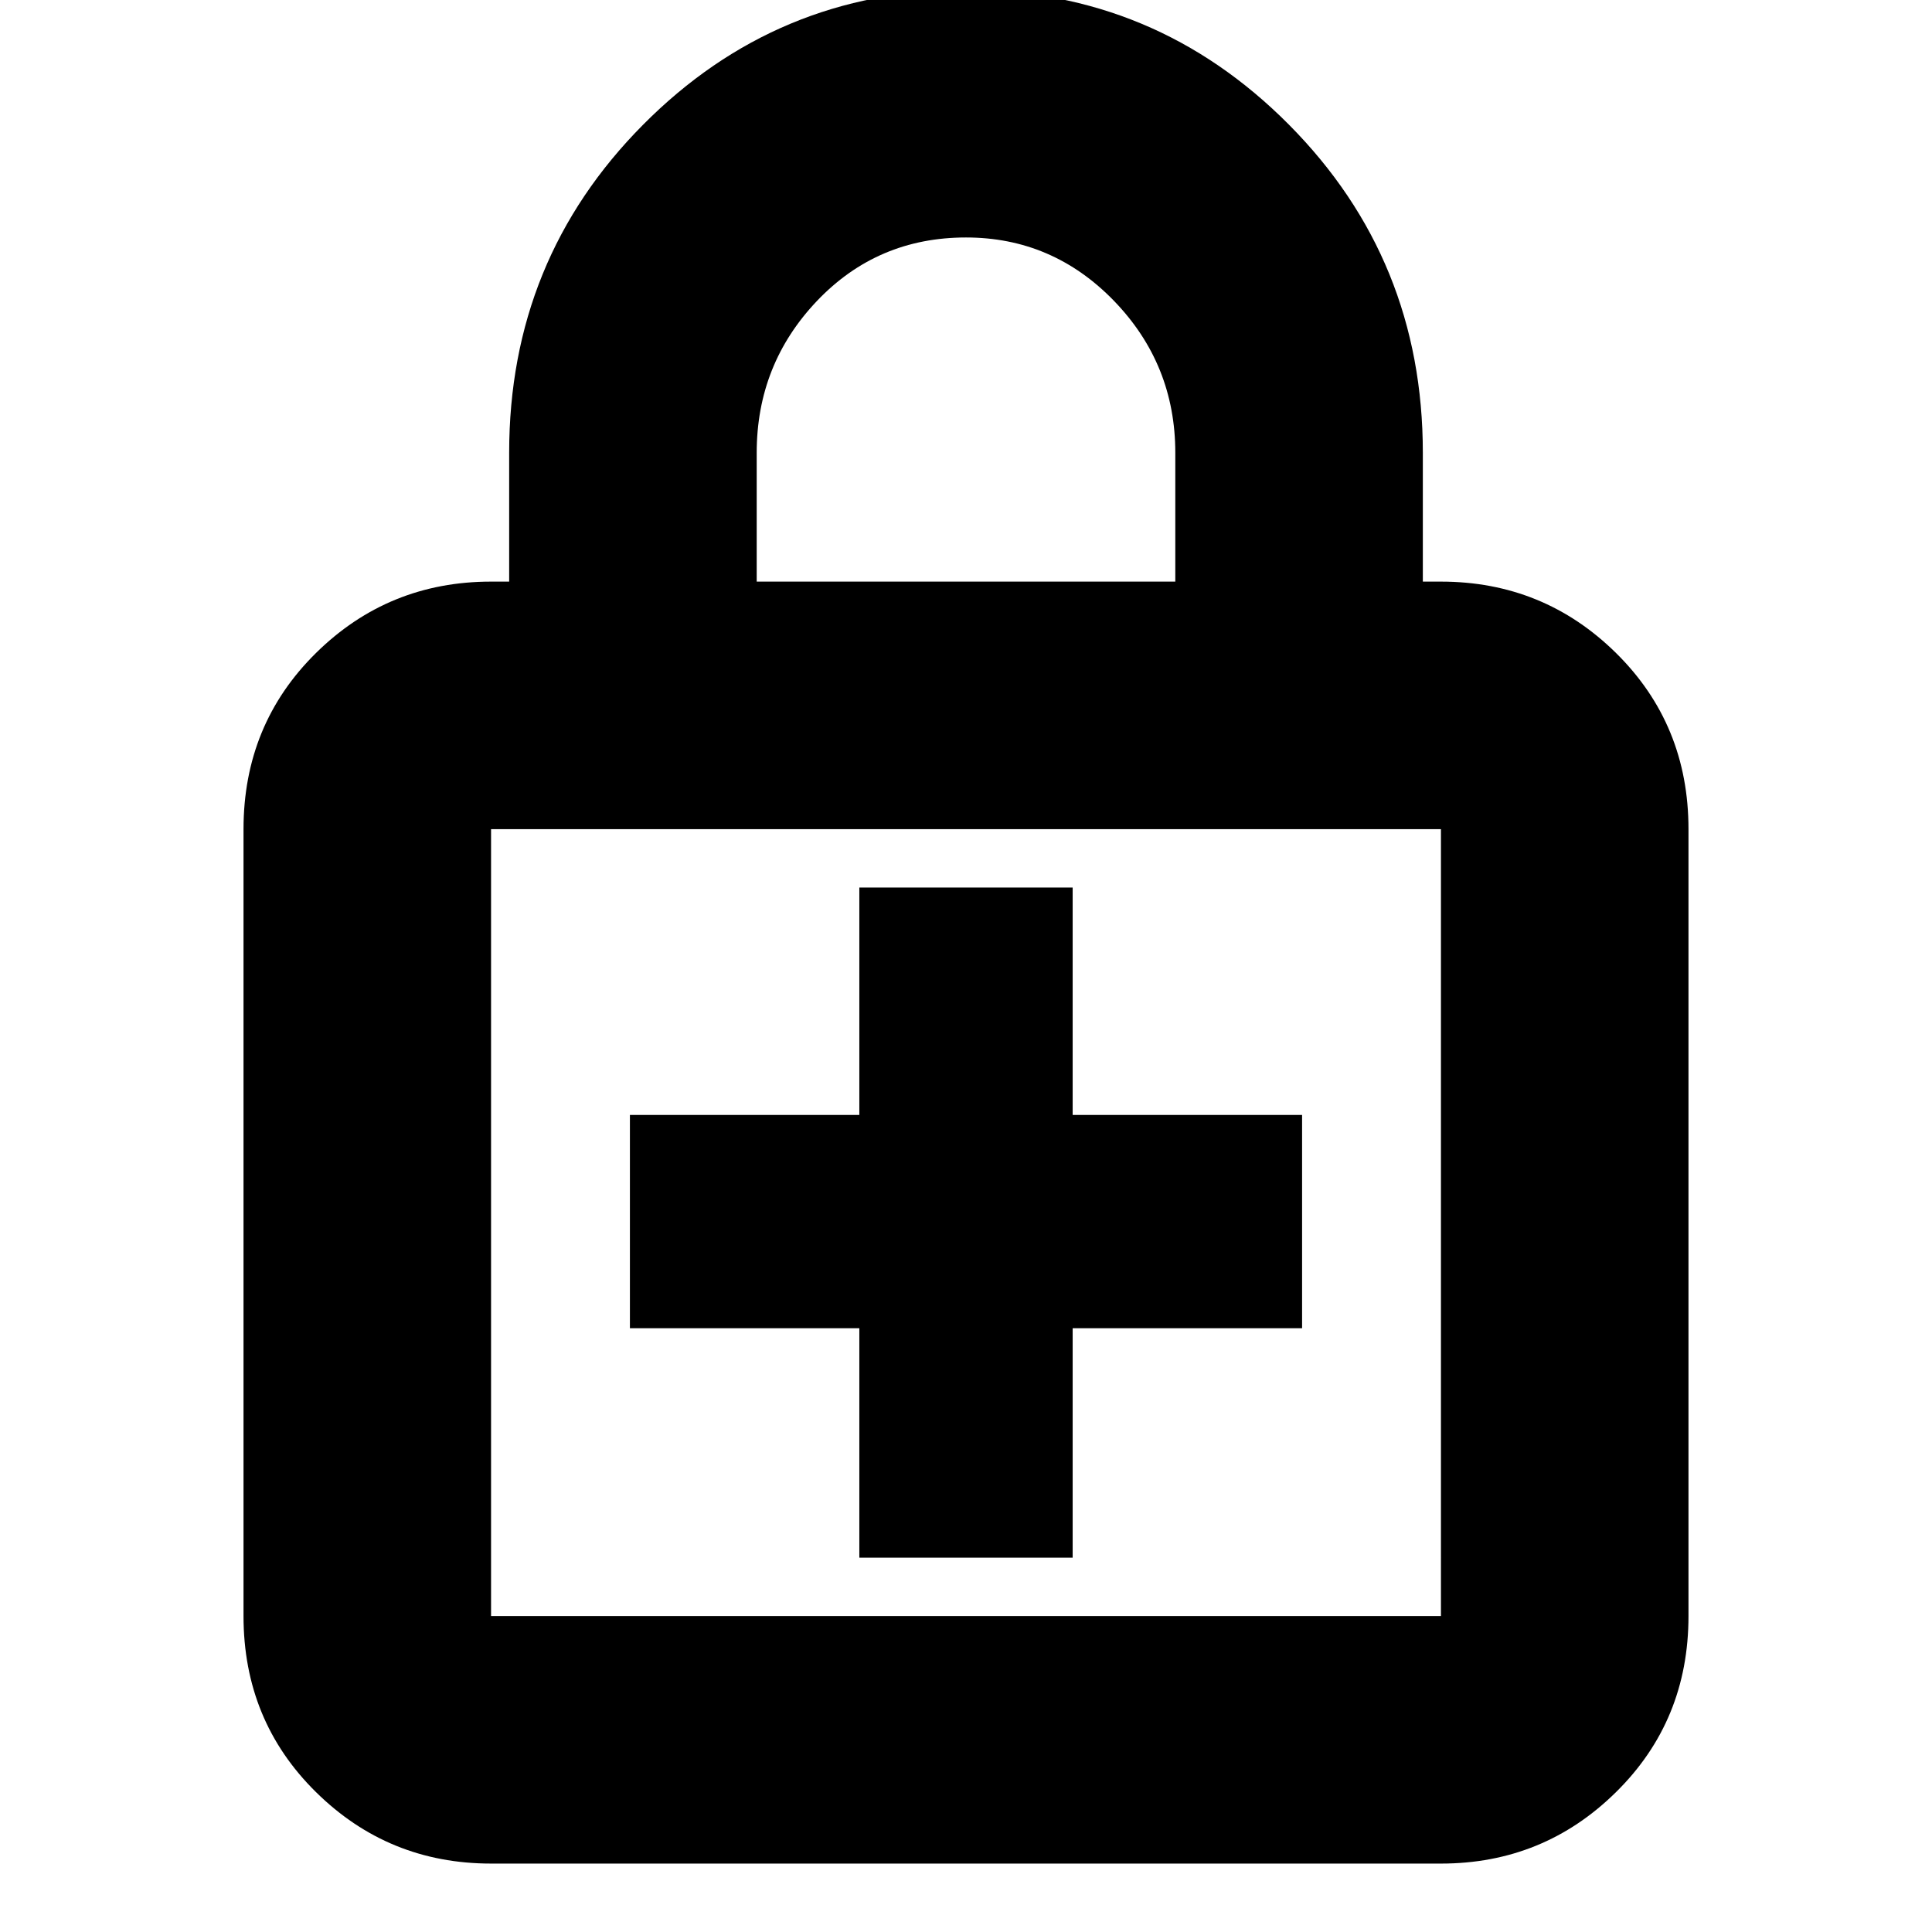 <svg xmlns="http://www.w3.org/2000/svg" height="24" width="24"><path d="M12-.125q2.35 0 4.013 1.675 1.662 1.675 1.662 4.075v1.6h.225q1.275 0 2.175.887.9.888.9 2.188v9.775q0 1.3-.9 2.187-.9.888-2.175.888H6.1q-1.275 0-2.175-.888-.9-.887-.9-2.187V10.3q0-1.3.9-2.188.9-.887 2.175-.887h.225v-1.6q0-2.4 1.663-4.075Q9.65-.125 12-.125Zm0 3.075q-1.1 0-1.85.787-.75.788-.75 1.888v1.6h5.2v-1.6q0-1.1-.762-1.888Q13.075 2.95 12 2.95ZM6.1 20.075h11.8V10.3H6.1v9.775Zm0-9.775v9.775V10.3Zm4.575 9.05h2.65V16.5h2.85v-2.65h-2.85v-2.825h-2.65v2.825h-2.85v2.65h2.85Z"/></svg>